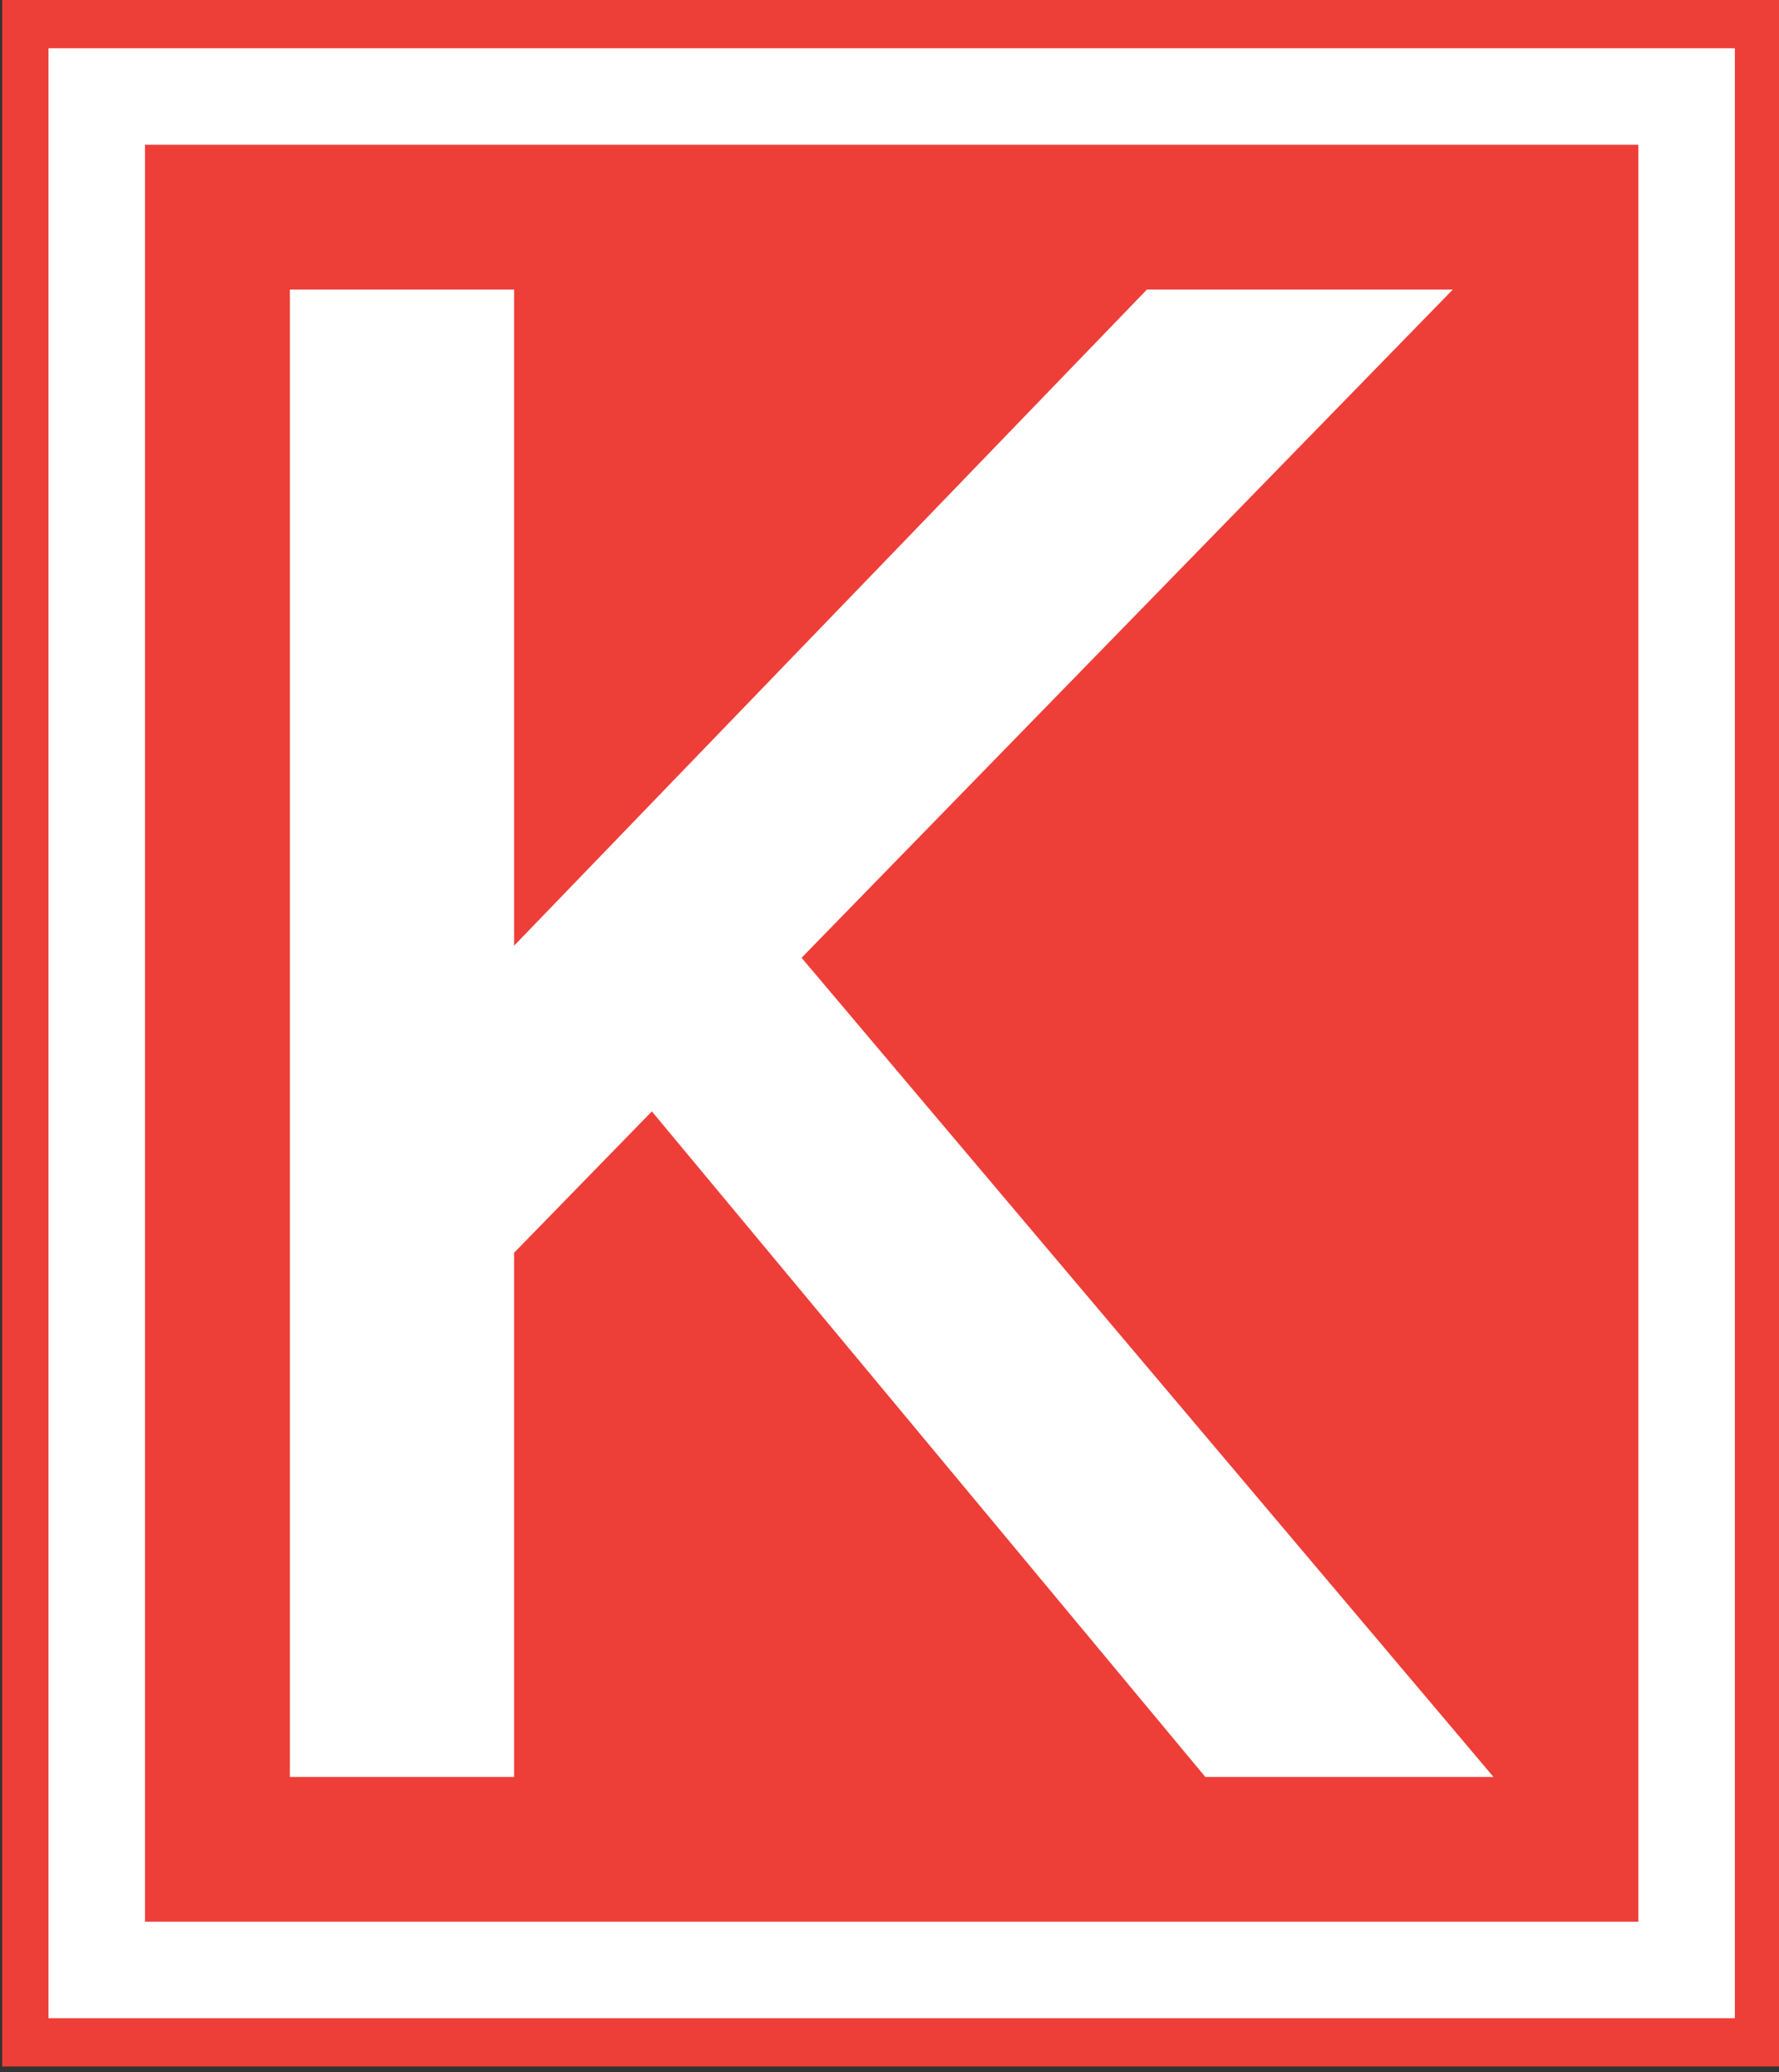 <svg xmlns="http://www.w3.org/2000/svg" version="1.1" xmlns:xlink="http://www.w3.org/1999/xlink" xmlns:svgjs="http://svgjs.dev/svgjs" width="1000" height="1165" viewBox="0 0 1000 1165"><rect x="0" y="0" width="1000" height="1165" fill="#333333" stroke="none"/><g transform="matrix(1,0,0,1,1.231,-1.648)"><svg viewBox="0 0 121 141" data-background-color="#ffffff" preserveAspectRatio="xMidYMid meet" height="1165" width="1000" xmlns="http://www.w3.org/2000/svg" xmlns:xlink="http://www.w3.org/1999/xlink"><g id="tight-bounds" transform="matrix(1,0,0,1,-0.149,0.199)"><svg viewBox="0 0 121.298 140.601" height="140.601" width="121.298"><g><svg viewBox="0 0 121.298 140.601" height="140.601" width="121.298"><g><svg viewBox="0 0 121.298 140.601" height="140.601" width="121.298"><g><path d="M0 140.601v-140.601h121.298v140.601z" fill="#ee3e38" stroke="transparent" stroke-width="0" rx="0%" data-fill-palette-color="tertiary"></path><path d="M3.283 137.317v-134.034h114.731v134.034z" fill="#ffffff" stroke="transparent" stroke-width="0" rx="0%" data-fill-palette-color="quaternary"></path><path d="M9.85 130.751v-120.901h101.598v120.901z" fill="#ee3e38" stroke="transparent" stroke-width="0" data-fill-palette-color="tertiary"></path></g><g transform="matrix(1,0,0,1,19.7,19.7)" id="textblocktransform"><svg viewBox="0 0 81.898 101.201" height="101.201" width="81.898" id="textblock"><g><svg viewBox="0 0 81.898 101.201" height="101.201" width="81.898"><g transform="matrix(1,0,0,1,0,0)"><svg width="81.898" viewBox="4.88 -31.85 25.77 31.85" height="101.201" data-palette-color="#ffffff"><path d="M9.15-17.25L23.23-31.85 29.78-31.85 9.15-10.68 9.15-17.25ZM11.65-15.43L15-18.53 30.65 0 24.48 0 11.65-15.43ZM4.88 0L4.88-31.85 9.68-31.85 9.68 0 4.88 0Z" opacity="1" transform="matrix(1,0,0,1,0,0)" fill="#ffffff" class="wordmark-text-0" data-fill-palette-color="quaternary" id="text-0"></path></svg></g></svg></g></svg></g></svg></g><g></g></svg></g><defs></defs></svg><rect width="121.298" height="140.601" fill="none" stroke="none" visibility="hidden"></rect></g></svg></g></svg>